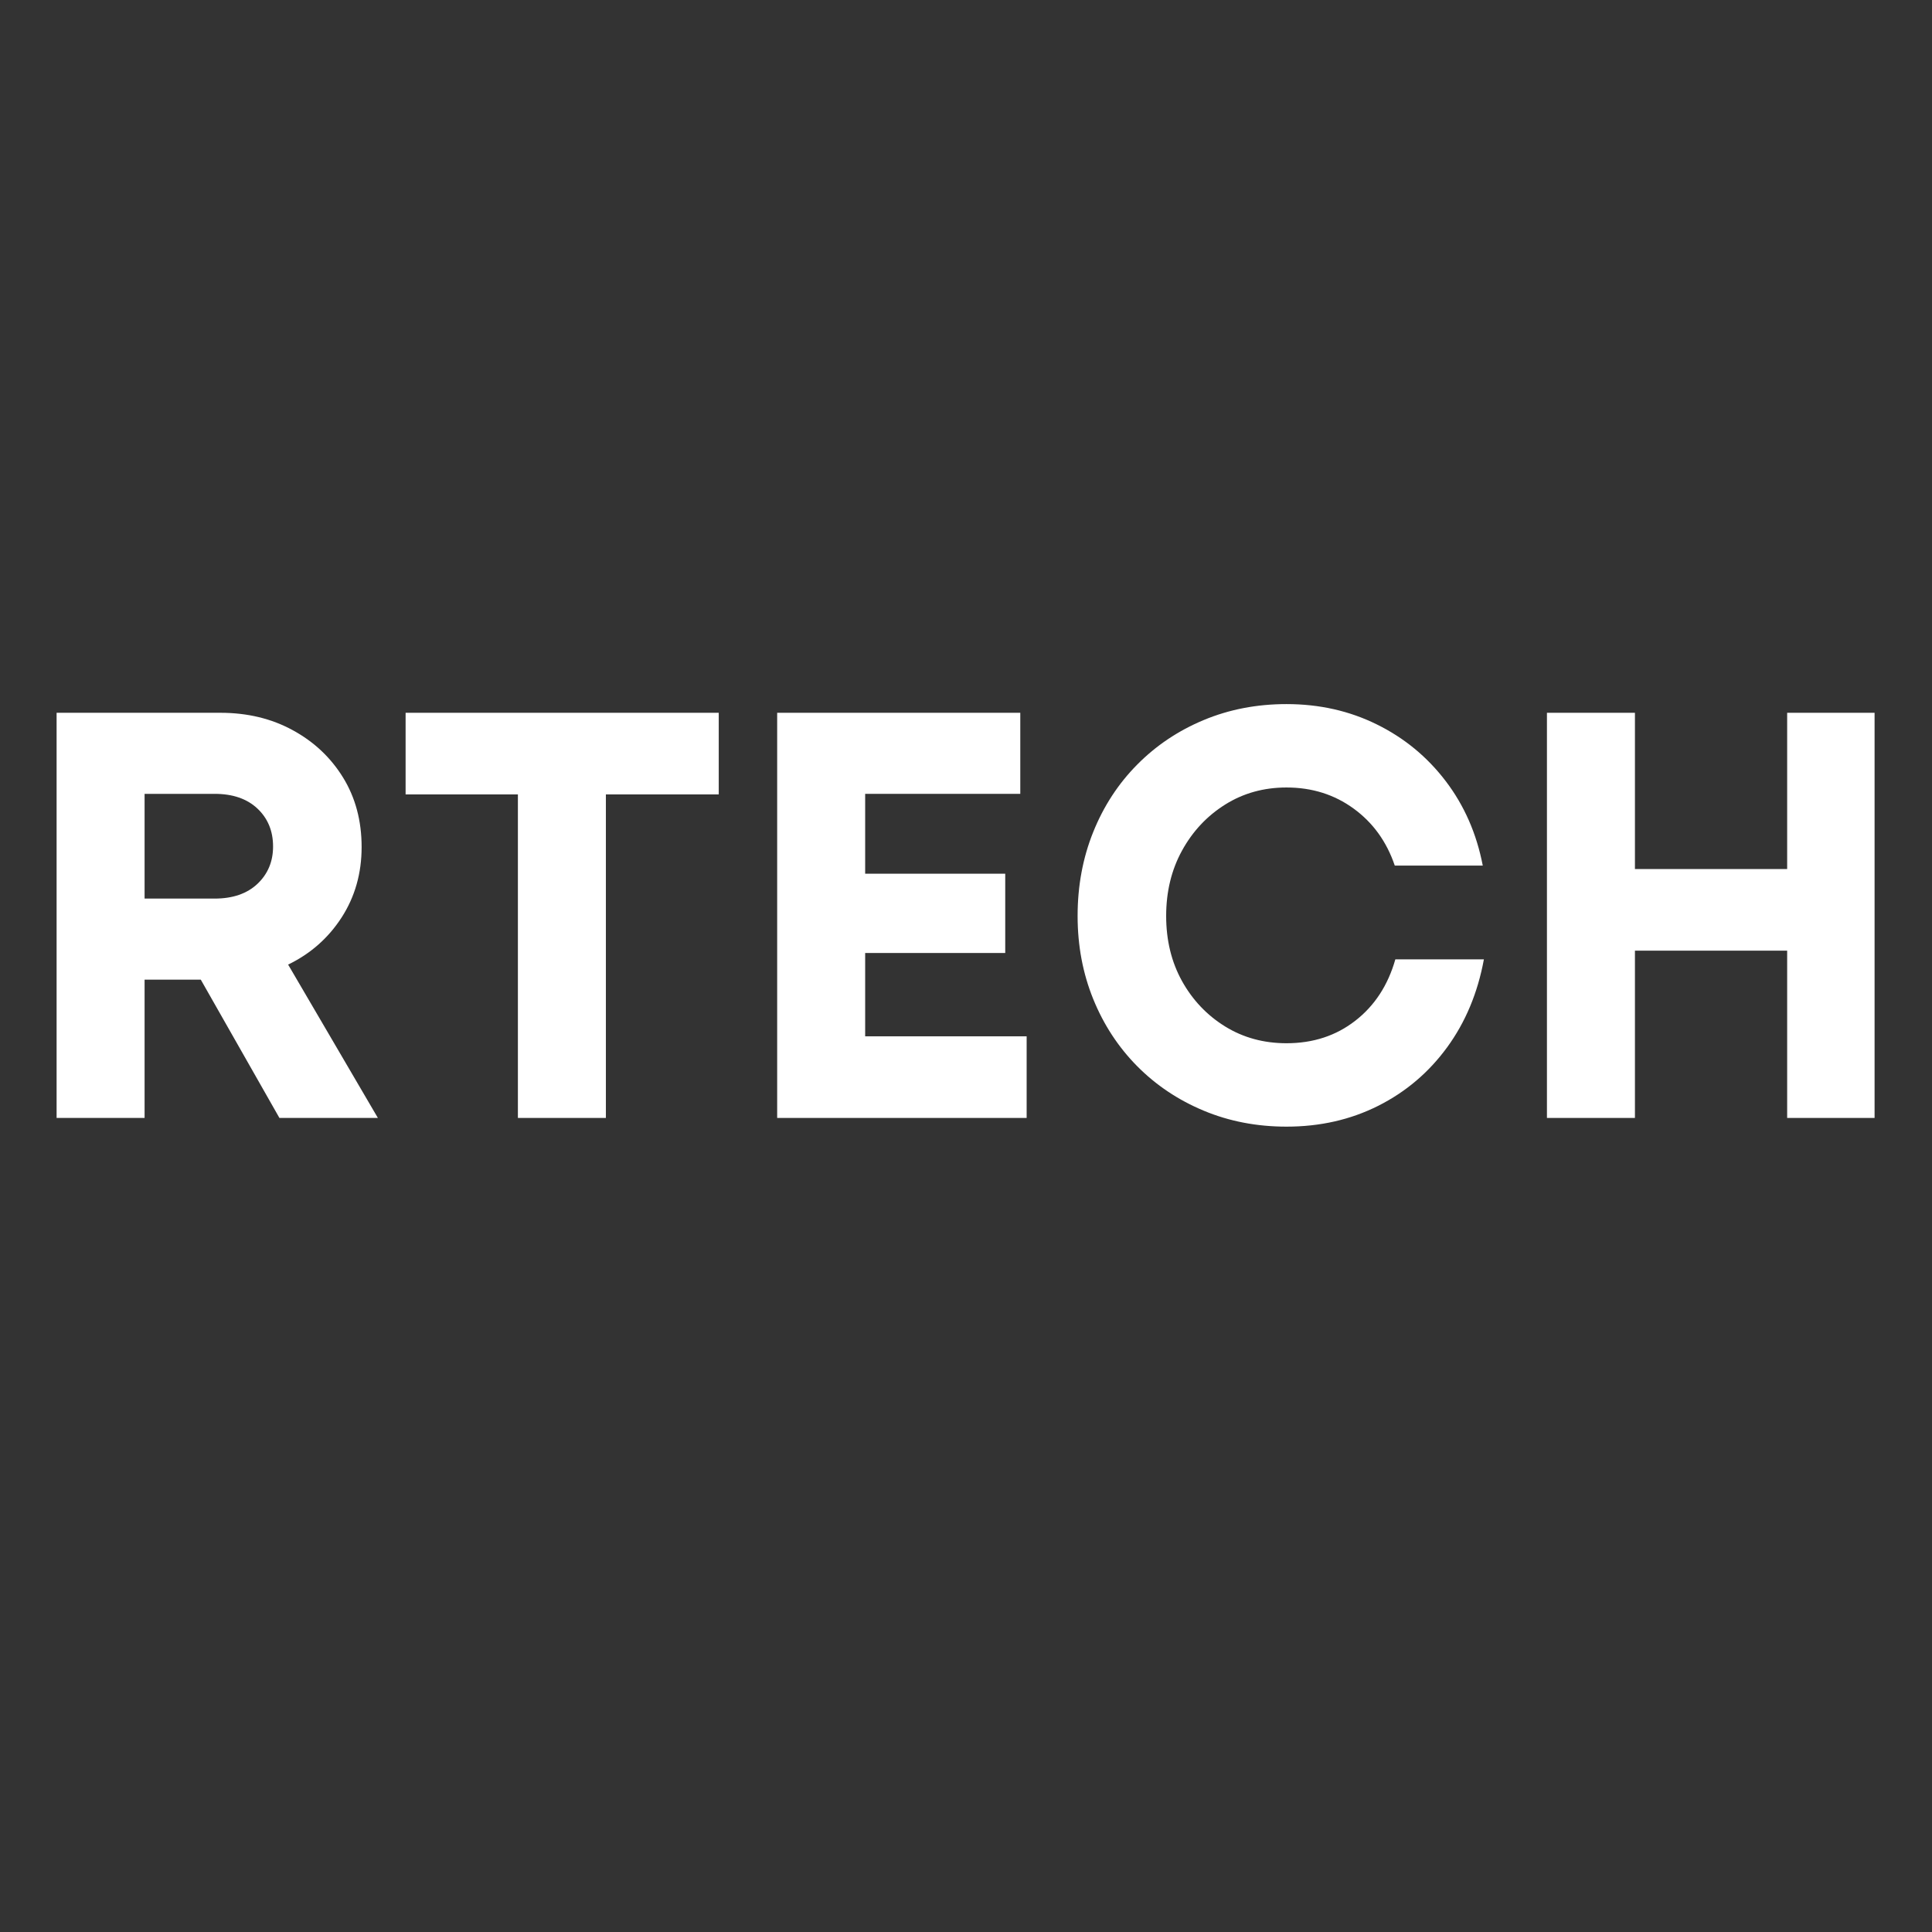 <svg xmlns="http://www.w3.org/2000/svg" xmlns:xlink="http://www.w3.org/1999/xlink" width="500" zoomAndPan="magnify" viewBox="0 0 375 375" height="500" preserveAspectRatio="xMidYMid meet" version="1.0"><rect x="0" y="0" width="375" height="375" fill="#333333" stroke="none"/><defs><g/></defs><g fill="#ffffff" fill-opacity="1"><g transform="translate(2.002, 216.992)"><g><path d="M 52.234 0 L 36.969 -26.844 L 26.062 -26.844 L 26.062 0 L 8.984 0 L 8.984 -78.641 L 40.781 -78.641 C 46.02 -78.641 50.695 -77.516 54.812 -75.266 C 58.938 -73.023 62.195 -69.957 64.594 -66.062 C 66.988 -62.164 68.188 -57.672 68.188 -52.578 C 68.188 -47.484 66.895 -42.93 64.312 -38.922 C 61.727 -34.922 58.266 -31.867 53.922 -29.766 L 71.344 0 Z M 26.062 -62.906 L 26.062 -42.578 L 39.656 -42.578 C 43.176 -42.578 45.945 -43.531 47.969 -45.438 C 49.988 -47.352 51 -49.77 51 -52.688 C 51 -55.688 49.988 -58.141 47.969 -60.047 C 45.945 -61.953 43.176 -62.906 39.656 -62.906 Z M 26.062 -62.906 "/></g></g></g><g fill="#ffffff" fill-opacity="1"><g transform="translate(76.258, 216.992)"><g><path d="M 63.25 -78.641 L 63.25 -62.797 L 41.344 -62.797 L 41.344 0 L 24.266 0 L 24.266 -62.797 L 2.469 -62.797 L 2.469 -78.641 Z M 63.25 -78.641 "/></g></g></g><g fill="#ffffff" fill-opacity="1"><g transform="translate(141.865, 216.992)"><g><path d="M 26.062 -15.844 L 57.406 -15.844 L 57.406 0 L 8.984 0 L 8.984 -78.641 L 56.172 -78.641 L 56.172 -62.906 L 26.062 -62.906 L 26.062 -47.406 L 53.25 -47.406 L 53.25 -32.016 L 26.062 -32.016 Z M 26.062 -15.844 "/></g></g></g><g fill="#ffffff" fill-opacity="1"><g transform="translate(204.663, 216.992)"><g><path d="M 45.047 1.688 C 39.285 1.688 33.93 0.656 28.984 -1.406 C 24.035 -3.469 19.727 -6.348 16.062 -10.047 C 12.395 -13.754 9.551 -18.098 7.531 -23.078 C 5.508 -28.066 4.5 -33.441 4.5 -39.203 C 4.5 -45.047 5.508 -50.477 7.531 -55.5 C 9.551 -60.52 12.395 -64.879 16.062 -68.578 C 19.727 -72.285 24.035 -75.172 28.984 -77.234 C 33.93 -79.297 39.285 -80.328 45.047 -80.328 C 51.41 -80.328 57.25 -79.016 62.562 -76.391 C 67.883 -73.773 72.344 -70.109 75.938 -65.391 C 79.539 -60.672 81.941 -55.203 83.141 -48.984 L 66.062 -48.984 C 64.488 -53.629 61.828 -57.316 58.078 -60.047 C 54.336 -62.773 49.992 -64.141 45.047 -64.141 C 40.629 -64.141 36.66 -63.035 33.141 -60.828 C 29.617 -58.617 26.828 -55.641 24.766 -51.891 C 22.711 -48.148 21.688 -43.922 21.688 -39.203 C 21.688 -34.484 22.711 -30.27 24.766 -26.562 C 26.828 -22.863 29.617 -19.926 33.141 -17.75 C 36.66 -15.582 40.629 -14.5 45.047 -14.5 C 50.211 -14.5 54.664 -15.957 58.406 -18.875 C 62.156 -21.789 64.742 -25.758 66.172 -30.781 L 83.359 -30.781 C 82.16 -24.27 79.781 -18.578 76.219 -13.703 C 72.664 -8.836 68.211 -5.055 62.859 -2.359 C 57.504 0.336 51.566 1.688 45.047 1.688 Z M 45.047 1.688 "/></g></g></g><g fill="#ffffff" fill-opacity="1"><g transform="translate(291.277, 216.992)"><g><path d="M 55.609 -78.641 L 72.578 -78.641 L 72.578 0 L 55.609 0 L 55.609 -32.469 L 26.062 -32.469 L 26.062 0 L 8.984 0 L 8.984 -78.641 L 26.062 -78.641 L 26.062 -48.312 L 55.609 -48.312 Z M 55.609 -78.641 "/></g></g></g></svg>